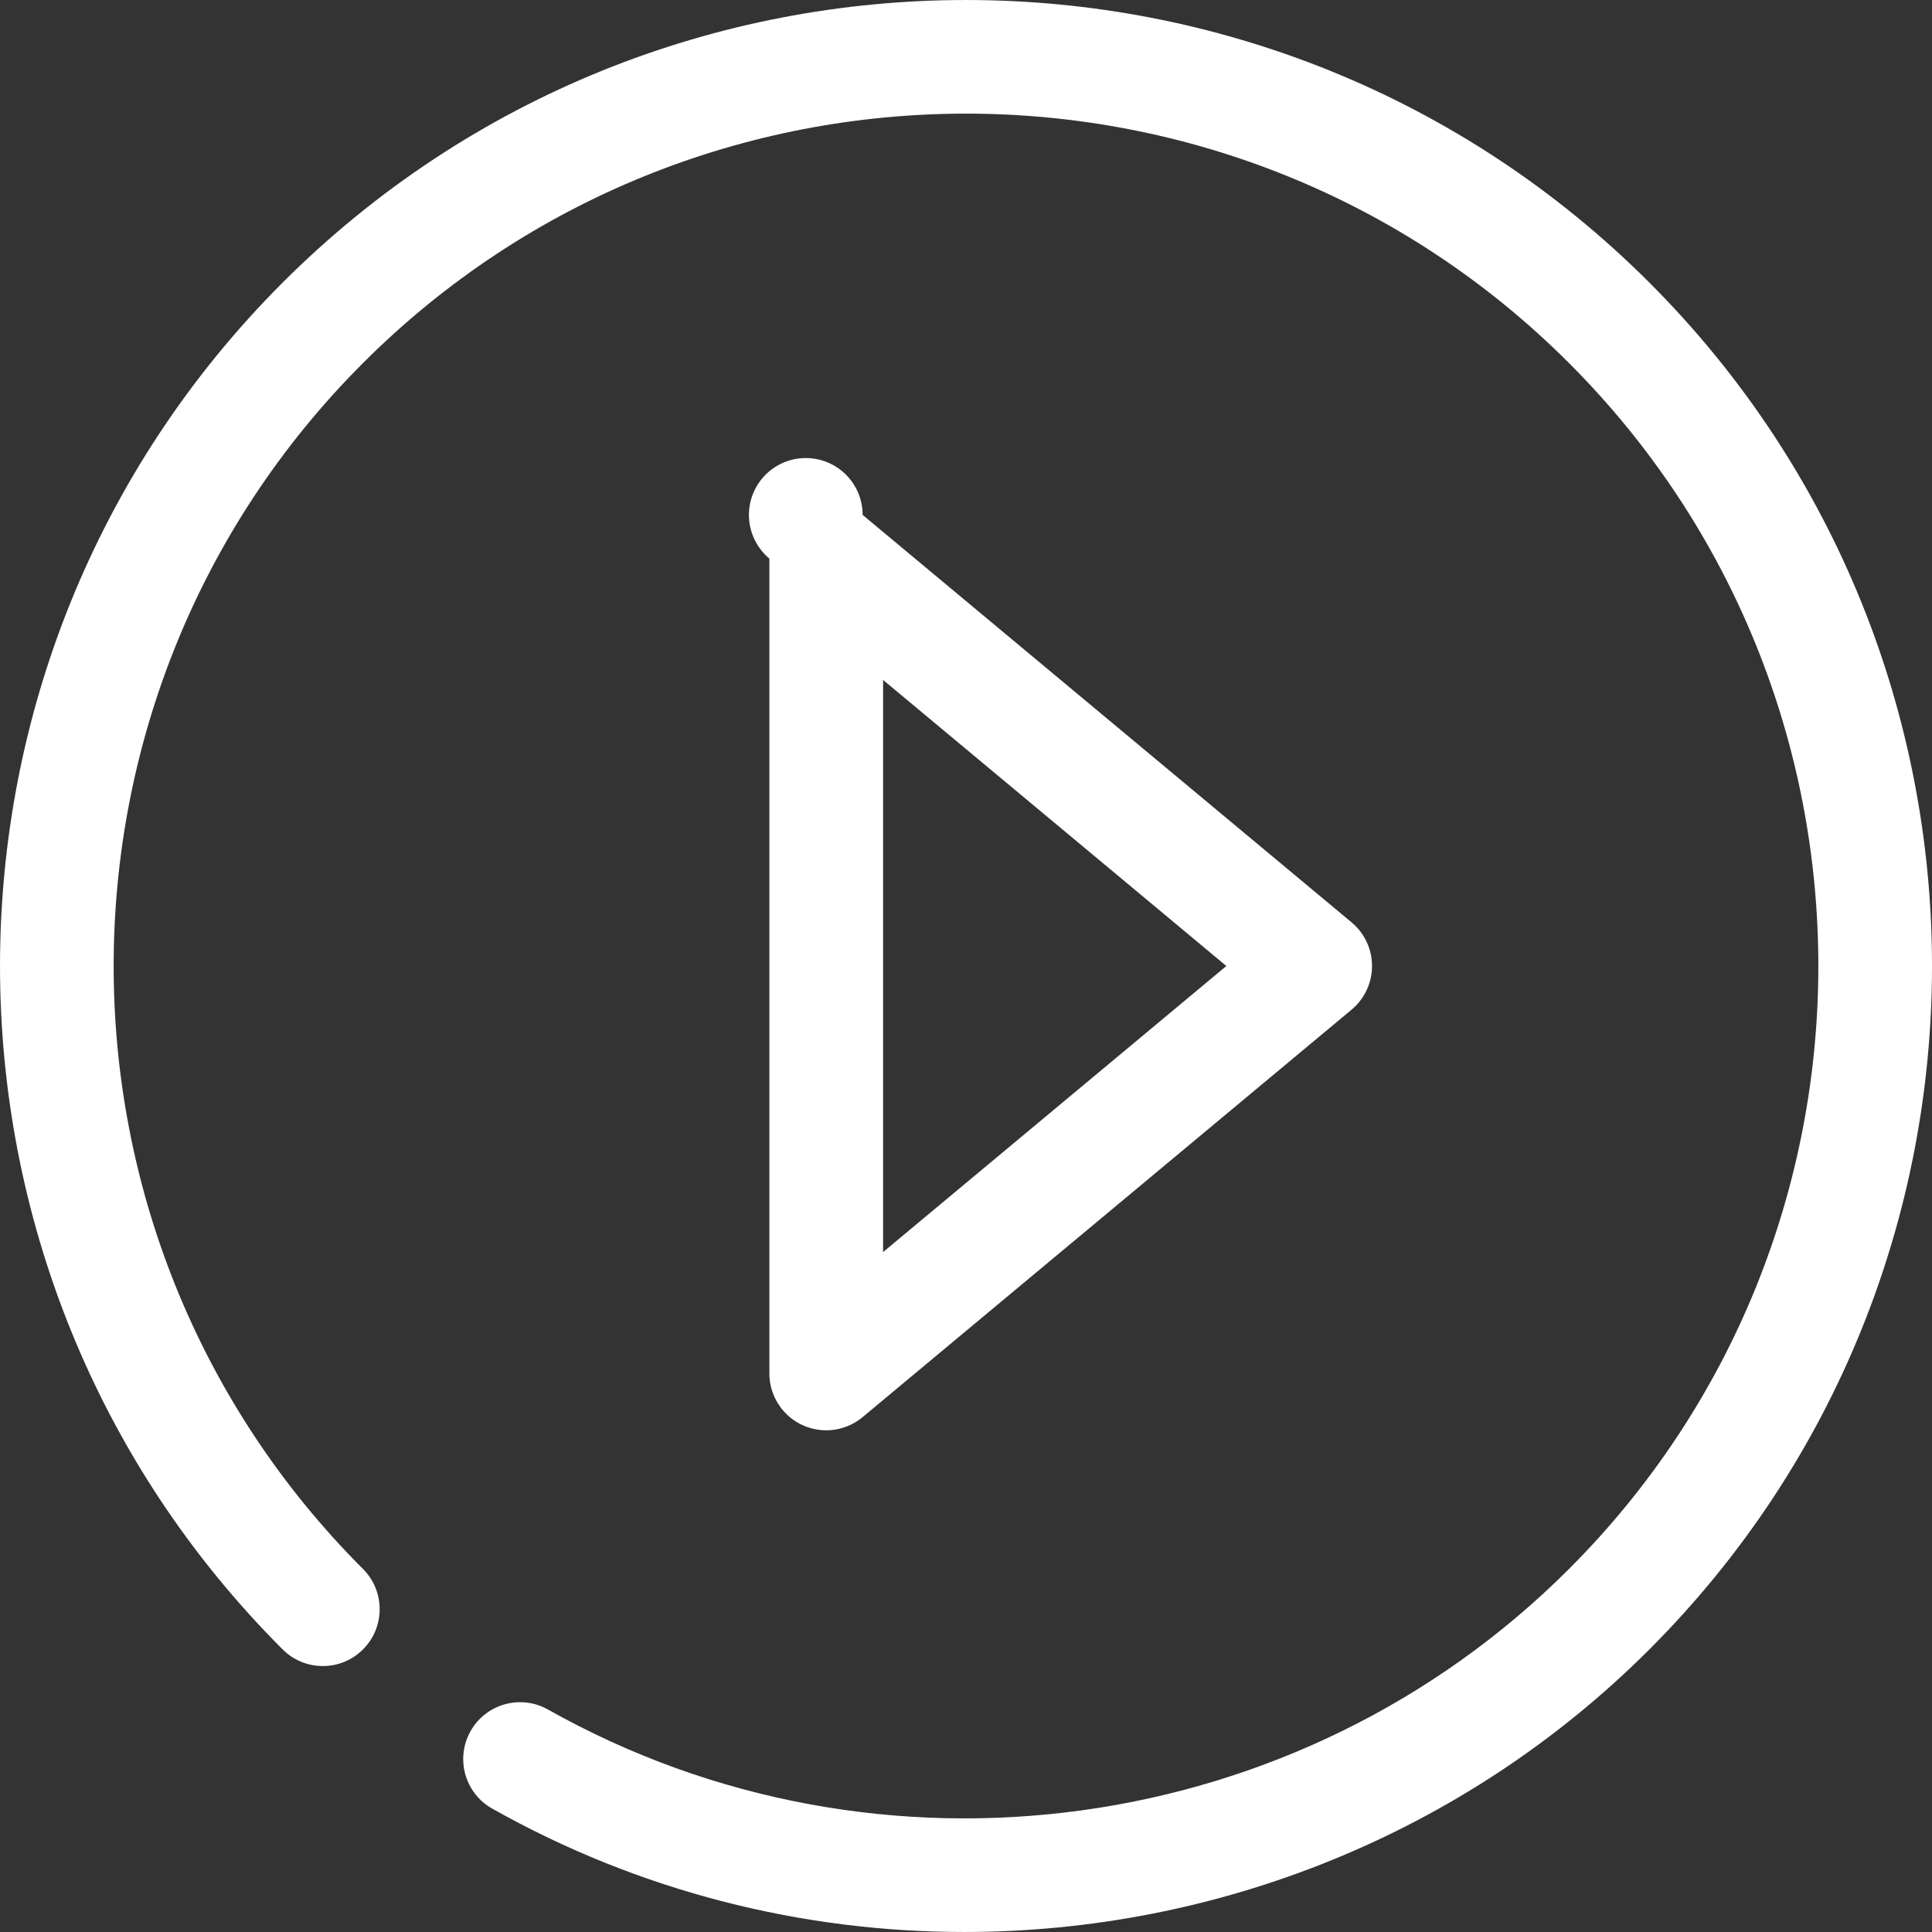 <svg xmlns="http://www.w3.org/2000/svg" viewBox="0 0 456.339 456.339" width="512" height="512"><rect x="0" y="0" width="456.339" height="456.339" fill="#333333" stroke="none"/><g fill="#FFF"><path d="M195.155 337.833c-1.93 0-3.875-.42-5.693-1.266a13.433 13.433 0 0 1-7.732-12.162v-192.47a13.427 13.427 0 1 1 22.024-10.316l115.482 96.235a13.425 13.425 0 0 1 0 20.632l-115.482 96.235a13.426 13.426 0 0 1-8.599 3.112zm13.432-177.23v135.134l81.079-67.567-81.079-67.567z"/><path d="M227.771 456.336c-38.232.007-76.687-9.533-111.516-29.143-6.462-3.637-8.753-11.827-5.112-18.289 3.633-6.462 11.823-8.756 18.289-5.112 78.345 44.103 177.517 30.465 241.161-33.2 78.533-78.534 78.533-206.31 0-284.844-78.534-78.547-206.321-78.54-284.851 0-78.53 78.534-78.53 206.31 0 284.844 5.245 5.245 5.245 13.75 0 18.995-5.238 5.245-13.743 5.245-18.988 0-89.003-89.01-89.003-233.824 0-322.834 89.007-88.996 233.817-89.003 322.834 0 89.003 89.01 89.003 233.824 0 322.834-43.845 43.844-102.566 66.749-161.817 66.749z"/></g></svg>